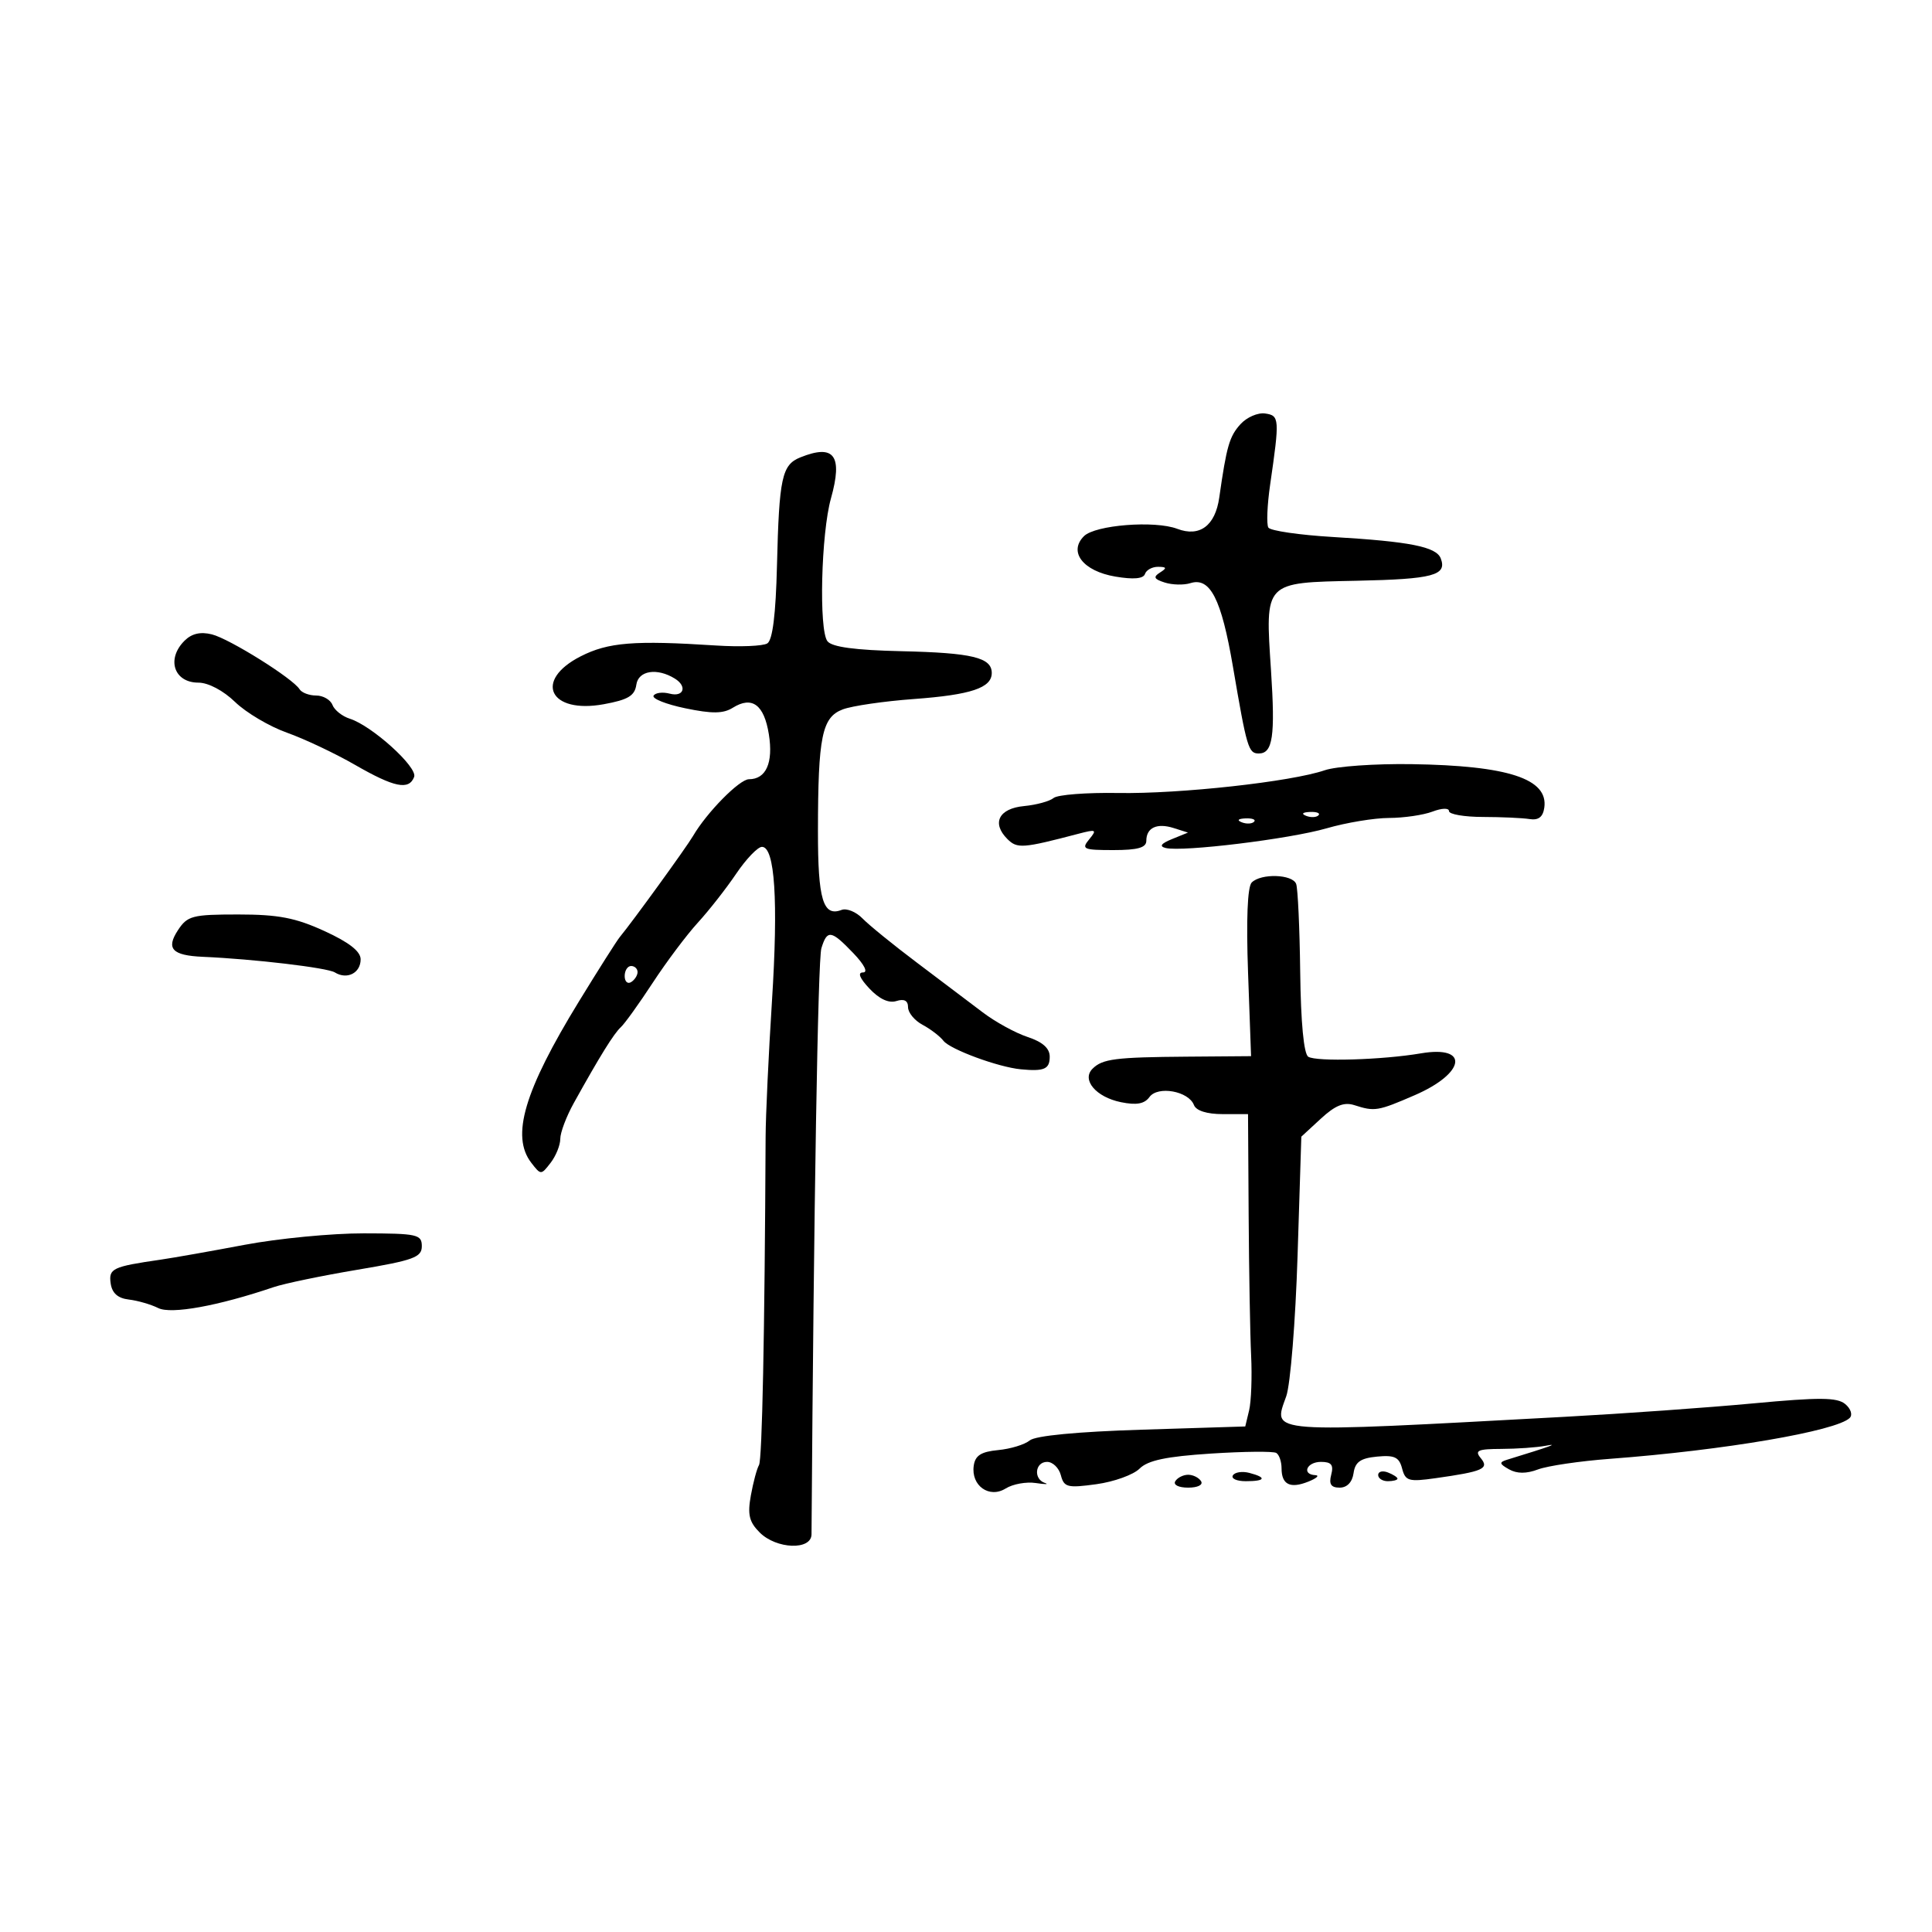 <svg xmlns="http://www.w3.org/2000/svg" width="300" height="300" viewBox="0 0 300 300" version="1.1">
	<path d="M 192.616 65.872 C 190.899 67.770, 190.466 69.267, 189.324 77.272 C 188.701 81.636, 186.280 83.437, 182.811 82.118 C 179.313 80.788, 170.056 81.516, 168.314 83.258 C 165.865 85.706, 168.184 88.686, 173.196 89.533 C 176.012 90.009, 177.543 89.872, 177.792 89.123 C 177.998 88.505, 178.917 88.007, 179.833 88.015 C 181.173 88.028, 181.229 88.202, 180.118 88.906 C 179.032 89.594, 179.193 89.926, 180.868 90.458 C 182.041 90.830, 183.824 90.873, 184.832 90.553 C 187.913 89.576, 189.651 92.979, 191.447 103.500 C 193.611 116.184, 193.854 117, 195.460 117 C 197.640 117, 198.032 114.342, 197.362 104.111 C 196.452 90.226, 196.207 90.483, 210.654 90.180 C 222.522 89.931, 224.730 89.345, 223.719 86.709 C 223.026 84.903, 218.939 84.091, 207.005 83.386 C 201.783 83.077, 197.258 82.418, 196.951 81.921 C 196.644 81.424, 196.768 78.426, 197.227 75.259 C 198.715 64.988, 198.682 64.526, 196.445 64.206 C 195.314 64.044, 193.592 64.794, 192.616 65.872 M 124.280 71.020 C 121.411 72.174, 120.983 74.157, 120.648 87.826 C 120.462 95.428, 119.968 99.402, 119.145 99.910 C 118.470 100.327, 114.899 100.473, 111.209 100.234 C 98.463 99.410, 94.447 99.731, 90.156 101.921 C 82.819 105.663, 85.333 110.884, 93.736 109.355 C 97.529 108.664, 98.563 108.045, 98.810 106.318 C 99.124 104.120, 102.024 103.661, 104.792 105.372 C 106.748 106.580, 106.174 108.279, 104.001 107.711 C 102.902 107.423, 101.770 107.562, 101.488 108.020 C 101.205 108.478, 103.420 109.361, 106.412 109.982 C 110.584 110.848, 112.302 110.828, 113.793 109.898 C 116.778 108.033, 118.651 109.415, 119.388 114.026 C 120.094 118.441, 118.958 121, 116.292 121 C 114.830 121, 109.750 126.154, 107.626 129.794 C 106.593 131.563, 98.188 143.161, 96.244 145.500 C 95.787 146.050, 92.932 150.550, 89.900 155.500 C 81.387 169.397, 79.310 176.431, 82.500 180.559 C 83.985 182.480, 84.015 182.480, 85.500 180.559 C 86.325 179.491, 87 177.817, 87 176.839 C 87 175.861, 87.944 173.360, 89.099 171.280 C 93.141 163.999, 95.316 160.492, 96.403 159.500 C 97.007 158.950, 99.234 155.849, 101.353 152.610 C 103.473 149.370, 106.623 145.171, 108.353 143.279 C 110.084 141.387, 112.768 137.962, 114.317 135.669 C 115.866 133.376, 117.666 131.500, 118.317 131.500 C 120.325 131.500, 120.864 139.841, 119.867 155.500 C 119.342 163.750, 118.899 173.200, 118.884 176.500 C 118.739 207.283, 118.348 226.669, 117.855 227.500 C 117.529 228.050, 116.961 230.170, 116.593 232.212 C 116.056 235.188, 116.327 236.327, 117.962 237.962 C 120.562 240.562, 125.995 240.757, 126.012 238.250 C 126.364 187.288, 127.009 148.991, 127.543 147.250 C 128.444 144.313, 129.057 144.406, 132.500 148 C 134.215 149.790, 134.825 151, 134.013 151 C 133.129 151, 133.478 151.880, 135.009 153.509 C 136.530 155.129, 138.010 155.814, 139.183 155.442 C 140.399 155.056, 141 155.372, 141 156.397 C 141 157.240, 142.012 158.469, 143.250 159.128 C 144.488 159.787, 145.950 160.907, 146.500 161.616 C 147.537 162.953, 155.001 165.704, 158.500 166.039 C 162.150 166.388, 163 166.018, 163 164.078 C 163 162.774, 161.894 161.790, 159.568 161.023 C 157.681 160.400, 154.541 158.677, 152.592 157.195 C 150.642 155.713, 146.057 152.250, 142.404 149.500 C 138.750 146.750, 134.939 143.655, 133.936 142.622 C 132.933 141.588, 131.467 140.991, 130.678 141.293 C 127.807 142.395, 127 139.700, 127.011 129.050 C 127.026 114.342, 127.633 111.372, 130.869 110.152 C 132.316 109.607, 137.271 108.884, 141.880 108.546 C 150.782 107.893, 154 106.819, 154 104.500 C 154 102.103, 150.957 101.368, 140 101.119 C 132.770 100.954, 129.184 100.472, 128.485 99.570 C 127.135 97.828, 127.501 82.853, 129.028 77.400 C 130.897 70.725, 129.541 68.903, 124.280 71.020 M 28.644 99.499 C 25.800 102.343, 27.018 106, 30.809 106 C 32.340 106, 34.677 107.233, 36.505 109.005 C 38.211 110.658, 41.832 112.802, 44.553 113.769 C 47.274 114.736, 52.030 116.984, 55.122 118.764 C 61.232 122.281, 63.500 122.744, 64.308 120.640 C 64.884 119.139, 57.761 112.694, 54.318 111.601 C 53.145 111.229, 51.932 110.266, 51.624 109.462 C 51.315 108.658, 50.175 108, 49.090 108 C 48.006 108, 46.847 107.561, 46.515 107.024 C 45.478 105.346, 35.627 99.184, 32.894 98.504 C 31.122 98.063, 29.761 98.382, 28.644 99.499 M 205.710 119.603 C 200.500 121.393, 183.186 123.298, 173.611 123.136 C 168.722 123.053, 164.221 123.402, 163.607 123.911 C 162.994 124.420, 160.922 124.986, 159.004 125.168 C 155.097 125.540, 153.951 127.808, 156.422 130.280 C 157.950 131.807, 158.784 131.745, 167.500 129.456 C 170.220 128.742, 170.372 128.823, 169.128 130.334 C 167.878 131.850, 168.215 132, 172.878 132 C 176.671 132, 178 131.626, 178 130.559 C 178 128.523, 179.647 127.753, 182.243 128.577 L 184.467 129.283 181.984 130.294 C 180.279 130.987, 179.971 131.421, 181 131.675 C 183.604 132.318, 200.269 130.281, 206 128.619 C 209.025 127.741, 213.383 127.018, 215.685 127.012 C 217.987 127.005, 221.024 126.561, 222.435 126.025 C 223.895 125.470, 225 125.437, 225 125.948 C 225 126.442, 227.363 126.851, 230.250 126.856 C 233.137 126.862, 236.400 127.009, 237.500 127.183 C 238.895 127.404, 239.589 126.869, 239.798 125.412 C 240.439 120.932, 234.199 118.884, 219.210 118.657 C 213.550 118.570, 207.475 118.996, 205.710 119.603 M 202.813 126.683 C 203.534 126.972, 204.397 126.936, 204.729 126.604 C 205.061 126.272, 204.471 126.036, 203.417 126.079 C 202.252 126.127, 202.015 126.364, 202.813 126.683 M 192.813 127.683 C 193.534 127.972, 194.397 127.936, 194.729 127.604 C 195.061 127.272, 194.471 127.036, 193.417 127.079 C 192.252 127.127, 192.015 127.364, 192.813 127.683 M 194.365 137.035 C 193.707 137.693, 193.500 142.802, 193.797 151.035 L 194.265 164 184.383 164.077 C 173.161 164.163, 171.184 164.416, 169.642 165.958 C 167.919 167.681, 170.191 170.355, 174.047 171.144 C 176.477 171.640, 177.704 171.420, 178.491 170.343 C 179.792 168.564, 184.566 169.426, 185.396 171.590 C 185.735 172.472, 187.408 173, 189.865 173 L 193.793 173 193.890 188.750 C 193.944 197.412, 194.117 207.200, 194.275 210.500 C 194.432 213.800, 194.292 217.625, 193.962 219 L 193.362 221.500 177.333 222 C 167.287 222.313, 160.779 222.936, 159.898 223.668 C 159.125 224.311, 156.919 224.986, 154.996 225.168 C 152.346 225.420, 151.428 226.005, 151.202 227.588 C 150.758 230.691, 153.609 232.725, 156.165 231.129 C 157.267 230.441, 159.368 230.061, 160.834 230.284 C 162.300 230.507, 162.938 230.502, 162.250 230.272 C 160.435 229.664, 160.715 227, 162.594 227 C 163.470 227, 164.431 227.934, 164.730 229.075 C 165.220 230.948, 165.757 231.084, 170.245 230.466 C 172.980 230.090, 175.997 229.003, 176.951 228.049 C 178.238 226.762, 181.087 226.161, 188.023 225.711 C 193.160 225.379, 197.731 225.334, 198.182 225.612 C 198.632 225.890, 199 226.965, 199 228 C 199 230.531, 200.337 231.196, 203.158 230.065 C 204.446 229.549, 204.938 229.098, 204.250 229.063 C 202.079 228.953, 202.899 227, 205.117 227 C 206.741 227, 207.112 227.465, 206.710 229 C 206.327 230.464, 206.680 231, 208.024 231 C 209.168 231, 209.982 230.151, 210.180 228.750 C 210.427 227.013, 211.258 226.427, 213.826 226.181 C 216.535 225.921, 217.256 226.263, 217.716 228.023 C 218.226 229.973, 218.734 230.121, 222.891 229.535 C 230.303 228.491, 231.290 228.054, 229.930 226.416 C 228.947 225.232, 229.471 224.998, 233.128 224.986 C 235.532 224.979, 238.625 224.760, 240 224.500 C 242.165 224.091, 240.865 224.562, 234 226.673 C 232.761 227.054, 232.817 227.313, 234.324 228.158 C 235.557 228.850, 237.014 228.855, 238.824 228.172 C 240.296 227.617, 245.325 226.876, 250 226.526 C 267.692 225.201, 285.186 222.214, 287.229 220.171 C 287.703 219.697, 287.390 218.738, 286.526 218.022 C 285.265 216.975, 282.542 216.955, 272.234 217.918 C 265.230 218.572, 252.075 219.509, 243 220.001 C 196.044 222.544, 197.654 222.663, 199.729 216.805 C 200.373 214.987, 201.163 205.175, 201.485 195 L 202.070 176.500 205.102 173.704 C 207.351 171.630, 208.698 171.090, 210.317 171.611 C 213.460 172.624, 213.952 172.542, 219.678 170.060 C 227.557 166.645, 228.208 162.279, 220.647 163.563 C 214.672 164.579, 204.436 164.887, 203.148 164.091 C 202.454 163.663, 201.990 158.791, 201.895 150.955 C 201.811 144.105, 201.528 137.938, 201.265 137.250 C 200.686 135.740, 195.812 135.588, 194.365 137.035 M 27.626 144.448 C 25.747 147.315, 26.733 148.364, 31.500 148.573 C 39.436 148.920, 50.811 150.265, 51.995 150.997 C 53.888 152.167, 56 151.096, 56 148.966 C 56 147.728, 54.205 146.325, 50.379 144.573 C 45.878 142.512, 43.212 142, 36.994 142 C 29.860 142, 29.100 142.199, 27.626 144.448 M 97 151.559 C 97 152.416, 97.450 152.840, 98 152.500 C 98.550 152.160, 99 151.459, 99 150.941 C 99 150.423, 98.550 150, 98 150 C 97.450 150, 97 150.702, 97 151.559 M 38 193.292 C 32.775 194.278, 26.925 195.312, 25 195.591 C 17.460 196.682, 16.856 196.968, 17.185 199.285 C 17.400 200.795, 18.295 201.593, 20 201.792 C 21.375 201.952, 23.432 202.548, 24.572 203.115 C 26.576 204.113, 33.869 202.790, 42.500 199.863 C 44.150 199.303, 50 198.089, 55.500 197.165 C 64.231 195.698, 65.500 195.234, 65.500 193.507 C 65.500 191.683, 64.796 191.527, 56.500 191.514 C 51.550 191.506, 43.225 192.306, 38 193.292 M 191.442 229.094 C 191.134 229.592, 192.034 230, 193.441 230 C 196.505 230, 196.753 229.430, 194.001 228.711 C 192.902 228.423, 191.750 228.596, 191.442 229.094 M 214 229.031 C 214 229.564, 214.675 230, 215.500 230 C 216.325 230, 217 229.823, 217 229.607 C 217 229.391, 216.325 228.955, 215.500 228.638 C 214.675 228.322, 214 228.499, 214 229.031 M 182.500 230 C 182.148 230.569, 183.009 231, 184.500 231 C 185.991 231, 186.852 230.569, 186.500 230 C 186.160 229.450, 185.260 229, 184.500 229 C 183.740 229, 182.840 229.450, 182.500 230" stroke="none" fill="black" fill-rule="evenodd"/>
</svg>